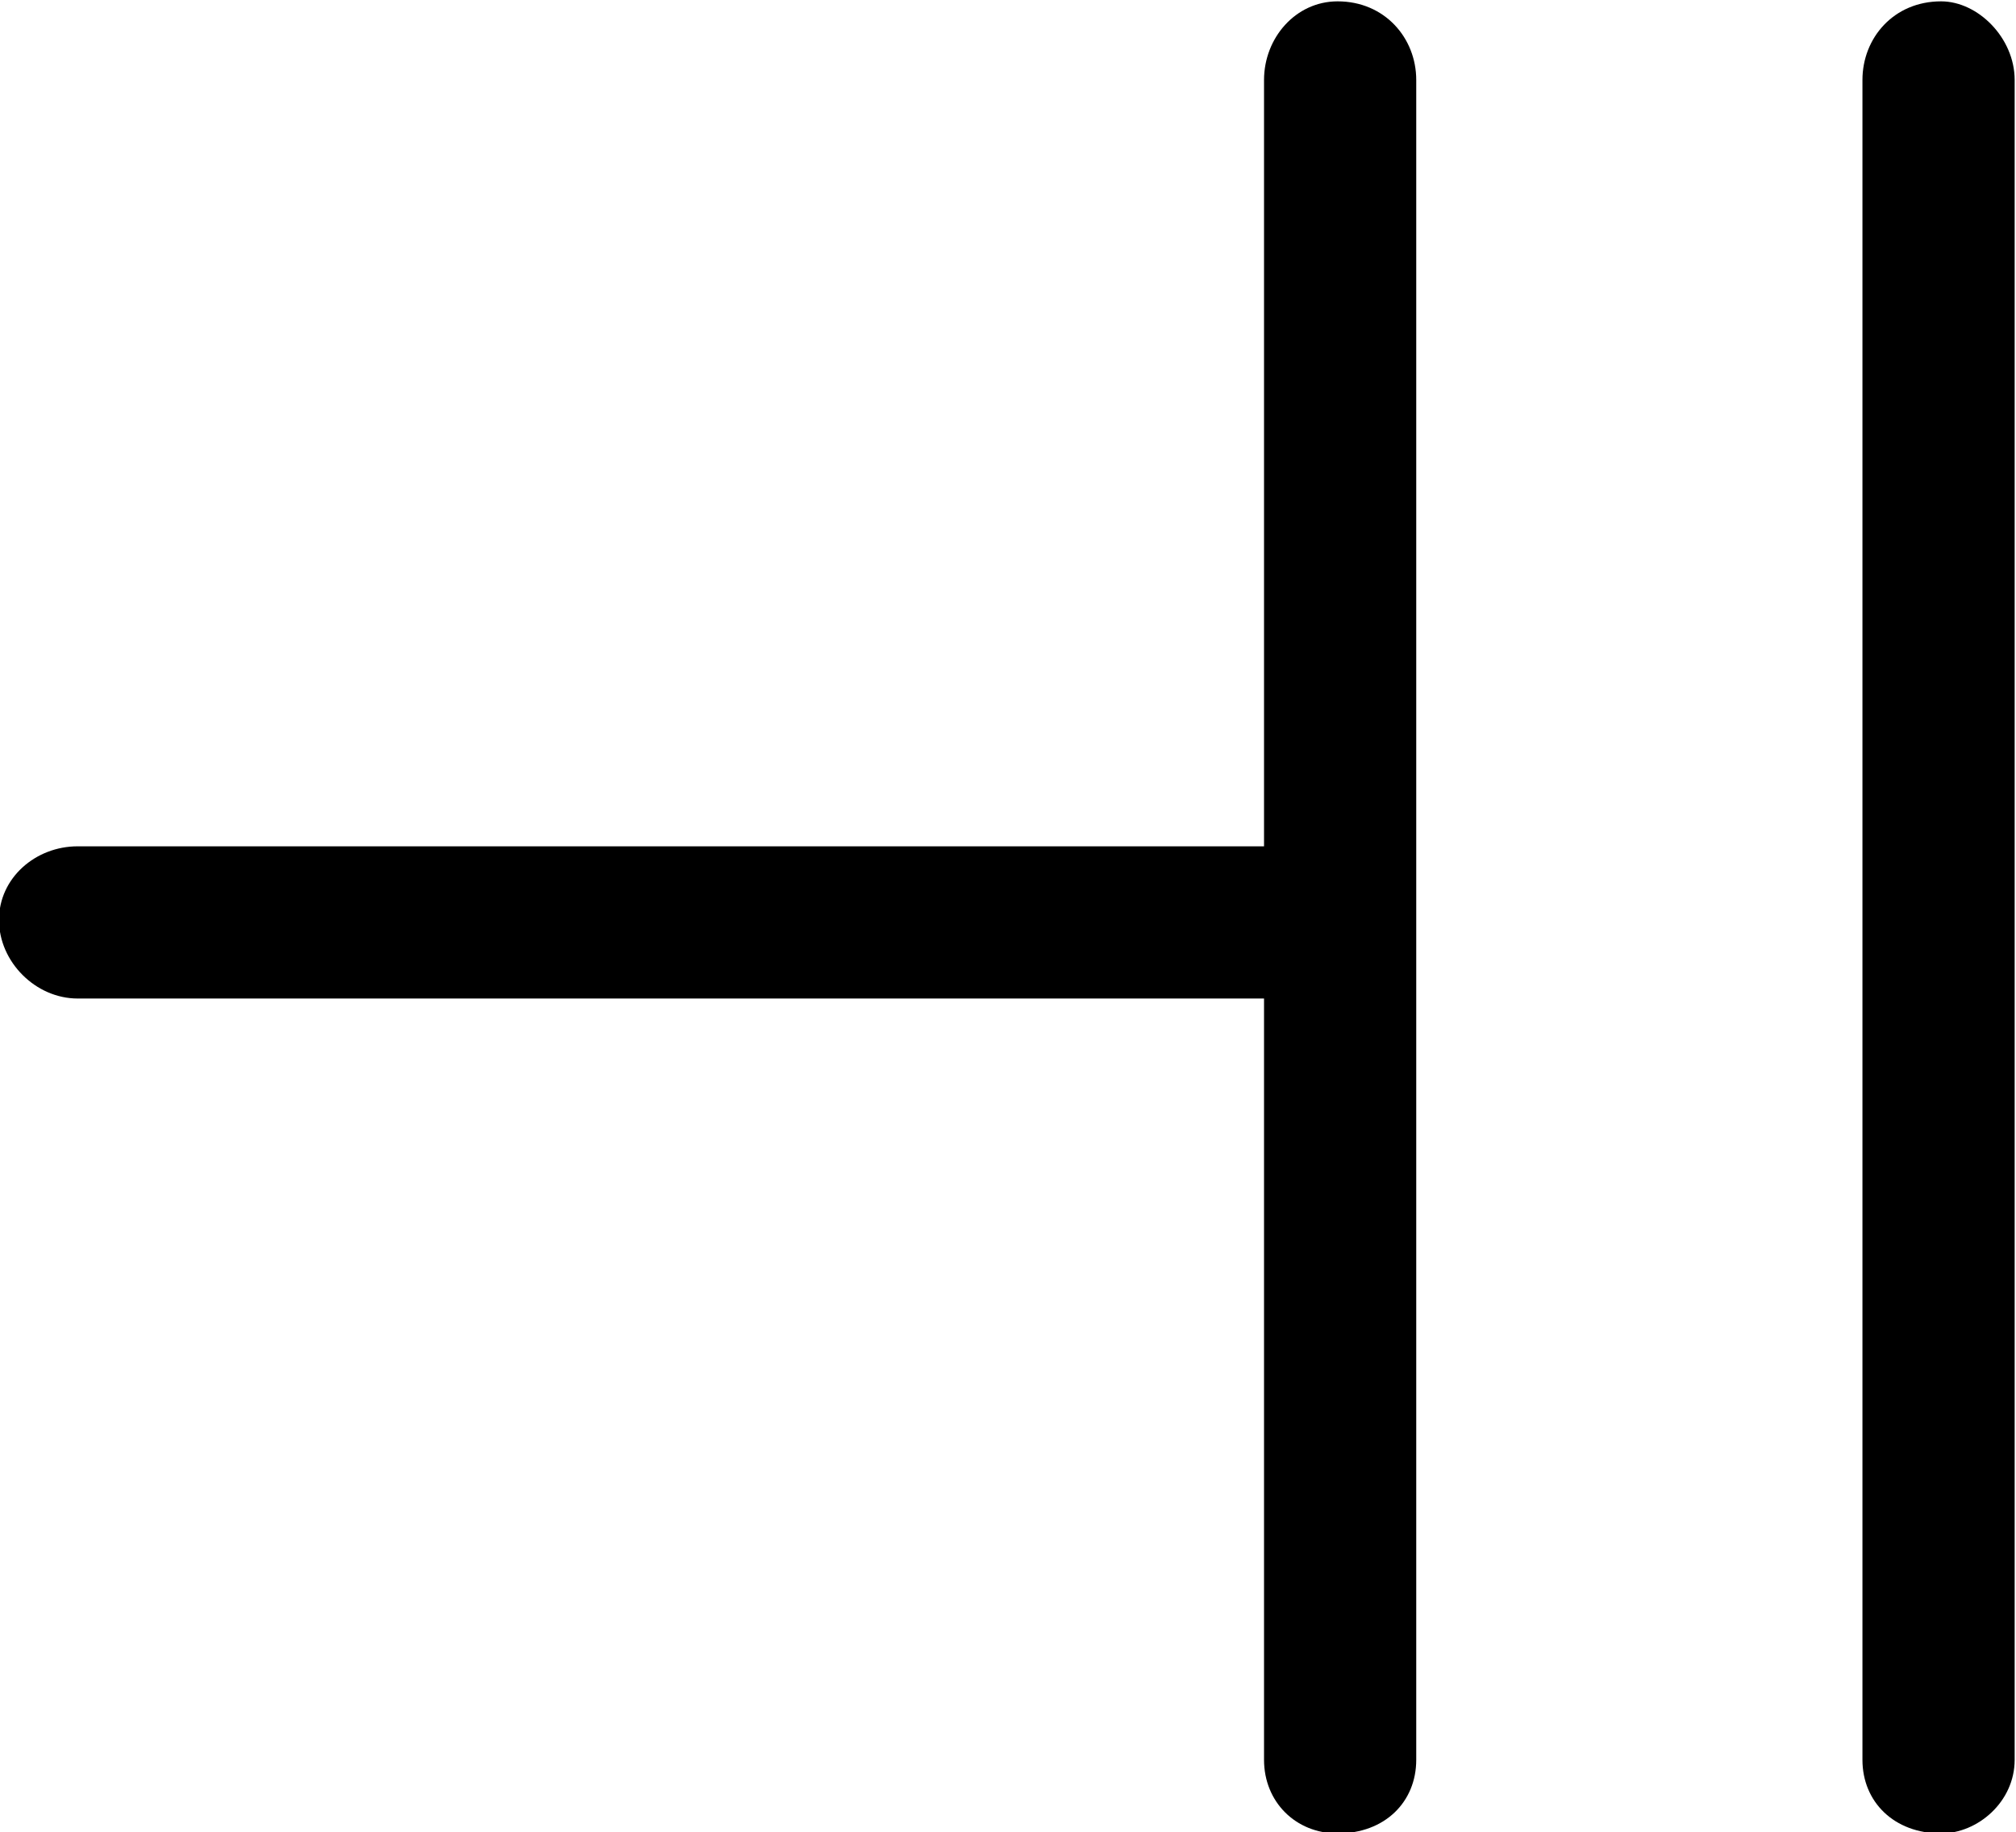 <?xml version="1.0" encoding="UTF-8"?>
<svg fill="#000000" version="1.1" viewBox="0 0 6 5.453" xmlns="http://www.w3.org/2000/svg" xmlns:xlink="http://www.w3.org/1999/xlink">
<defs>
<g id="a">
<path d="m6.594-0.047v-5c0-0.125-0.109-0.234-0.219-0.234-0.141 0-0.234 0.109-0.234 0.234v5c0 0.125 0.094 0.219 0.234 0.219 0.109 0 0.219-0.094 0.219-0.219zm-1.781 0v-5c0-0.125-0.094-0.234-0.234-0.234-0.125 0-0.219 0.109-0.219 0.234v2.281h-3.531c-0.125 0-0.234 0.094-0.234 0.219s0.109 0.234 0.234 0.234h3.531v2.266c0 0.125 0.094 0.219 0.219 0.219 0.141 0 0.234-0.094 0.234-0.219z"/>
</g>
</defs>
<g transform="translate(-149.31 -129.48)">
<use x="148.712" y="134.765" xlink:href="#a"/>
</g>
</svg>
